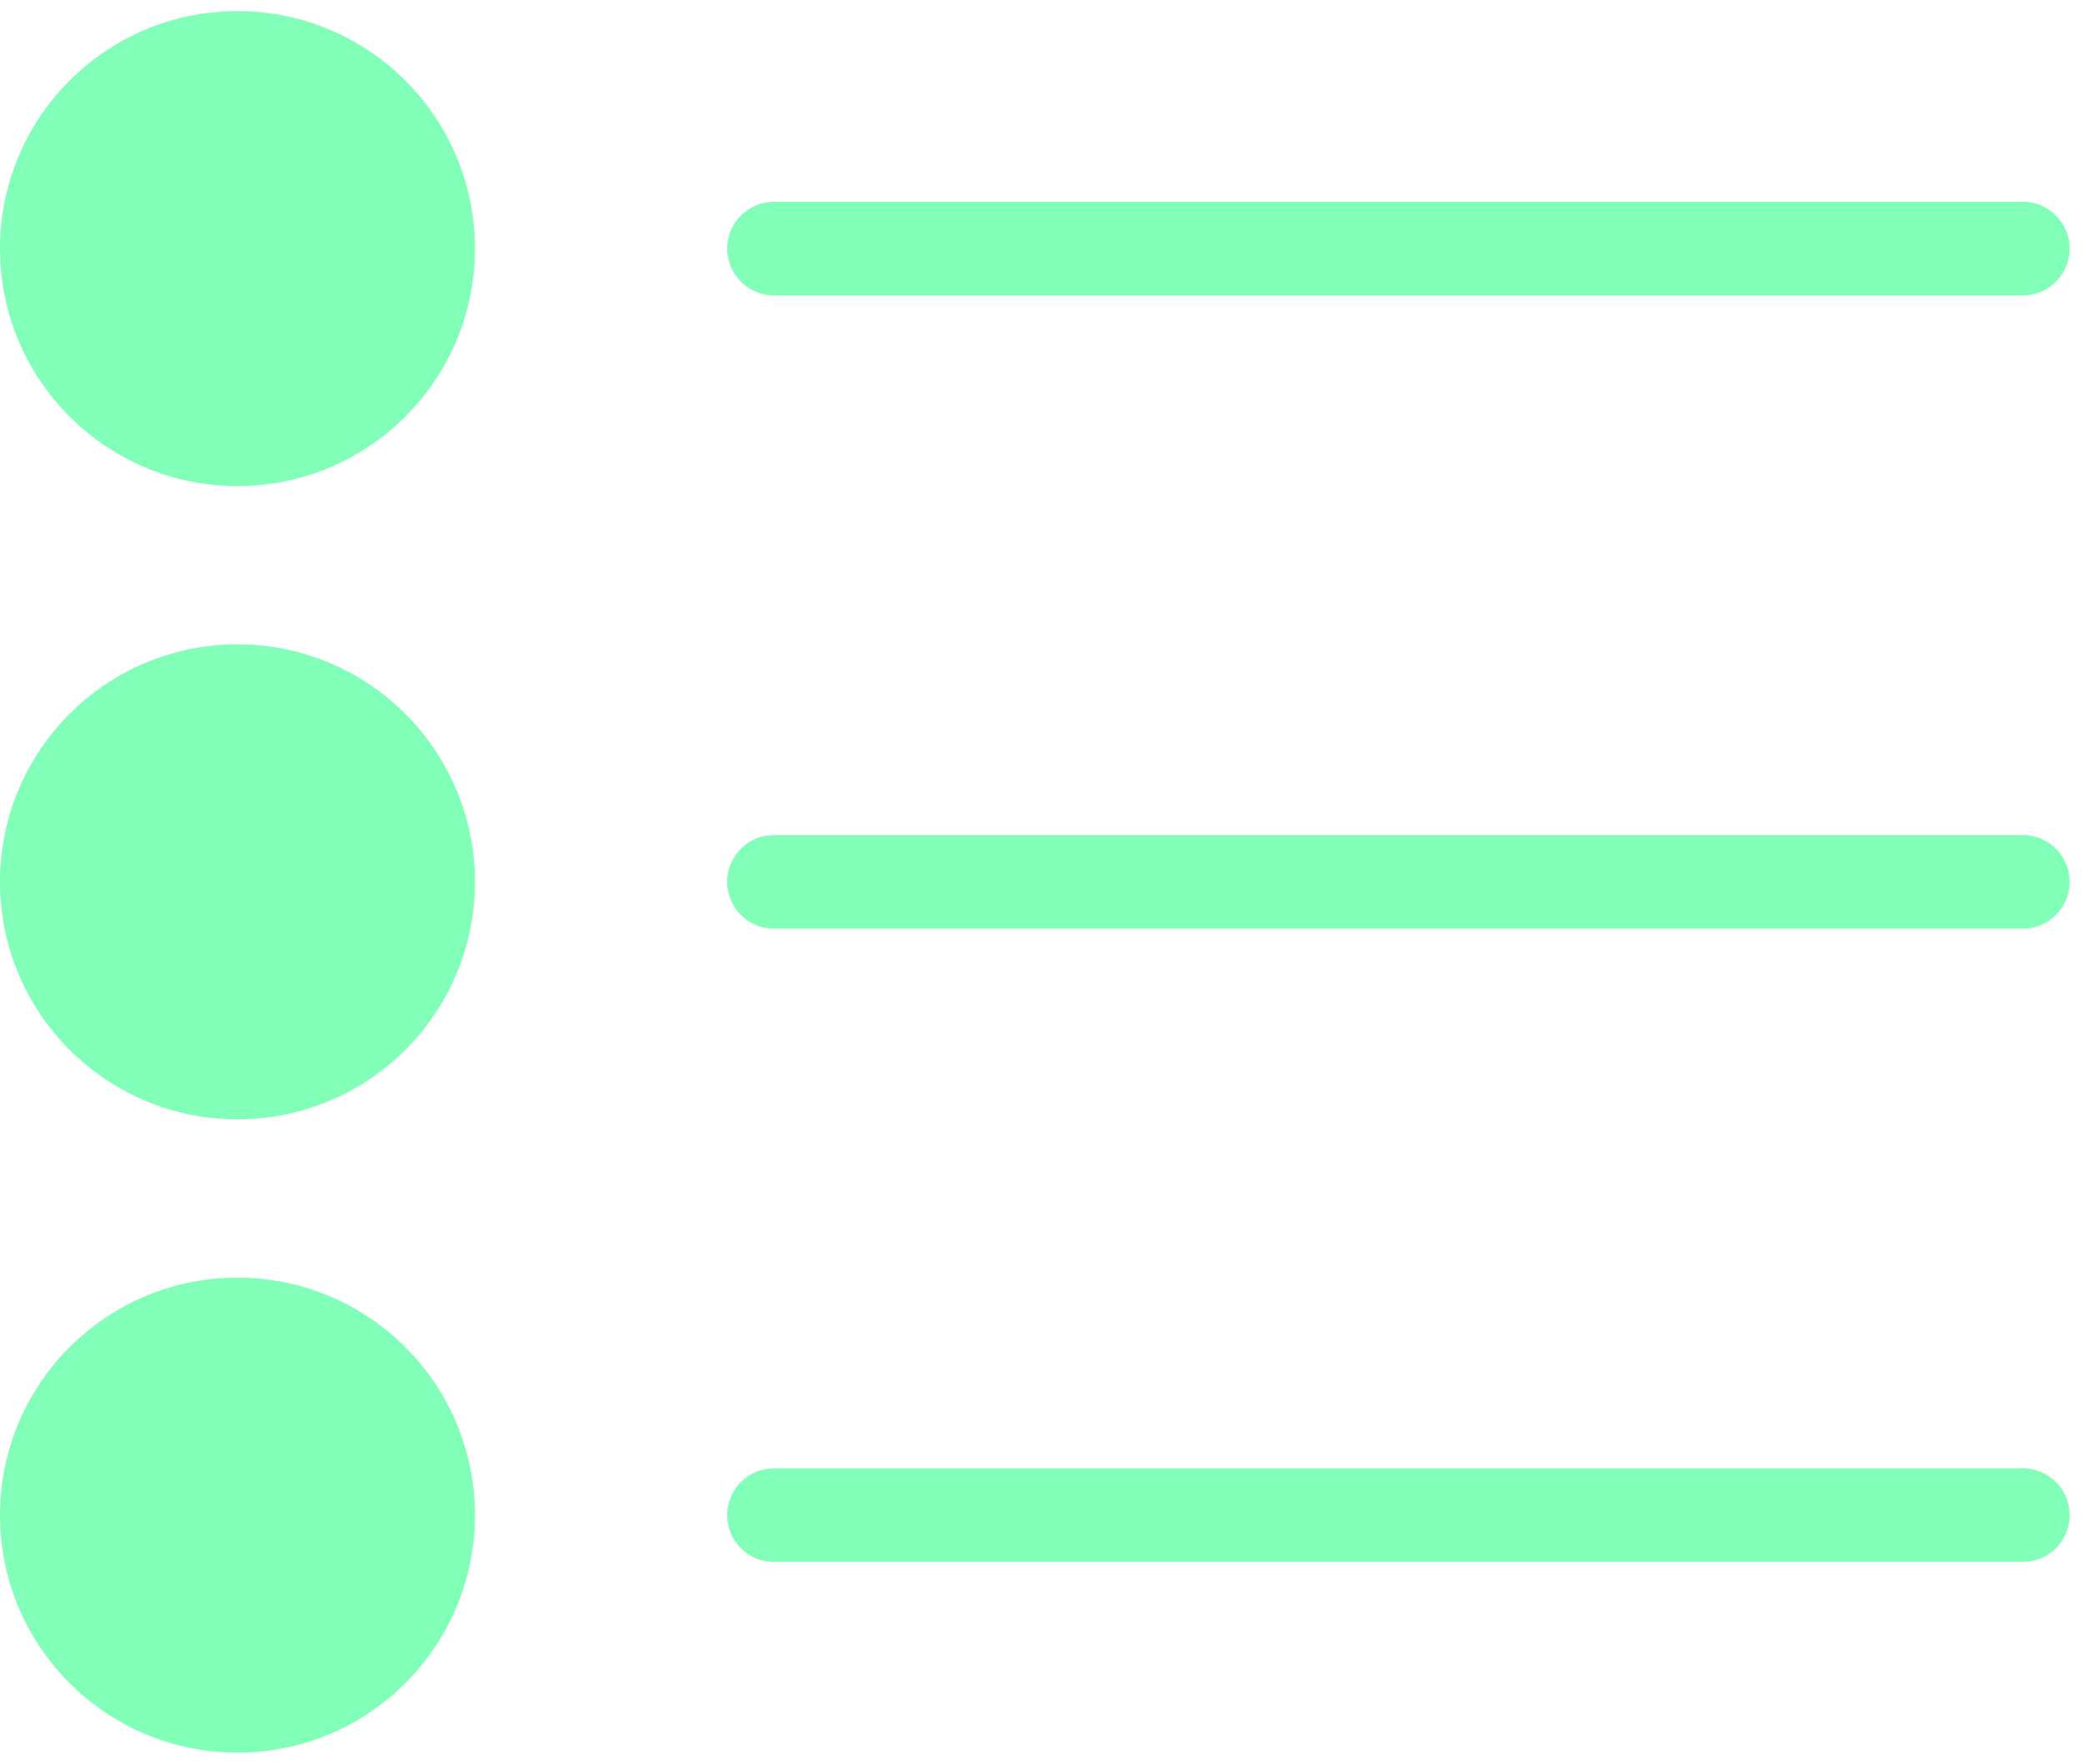 <svg width="78" height="66" viewBox="0 0 78 66" fill="none" xmlns="http://www.w3.org/2000/svg">
<circle cx="8.884" cy="9.299" r="8.884" fill="#81FEB7"/>
<circle cx="8.884" cy="32.988" r="8.884" fill="#81FEB7"/>
<circle cx="8.884" cy="56.679" r="8.884" fill="#81FEB7"/>
<path d="M28.954 9.299H75.675" stroke="#81FEB7" stroke-width="3.5" stroke-linecap="round"/>
<path d="M28.954 32.988H75.675" stroke="#81FEB7" stroke-width="3.5" stroke-linecap="round"/>
<path d="M28.954 56.678H75.675" stroke="#81FEB7" stroke-width="3.5" stroke-linecap="round"/>
</svg>
